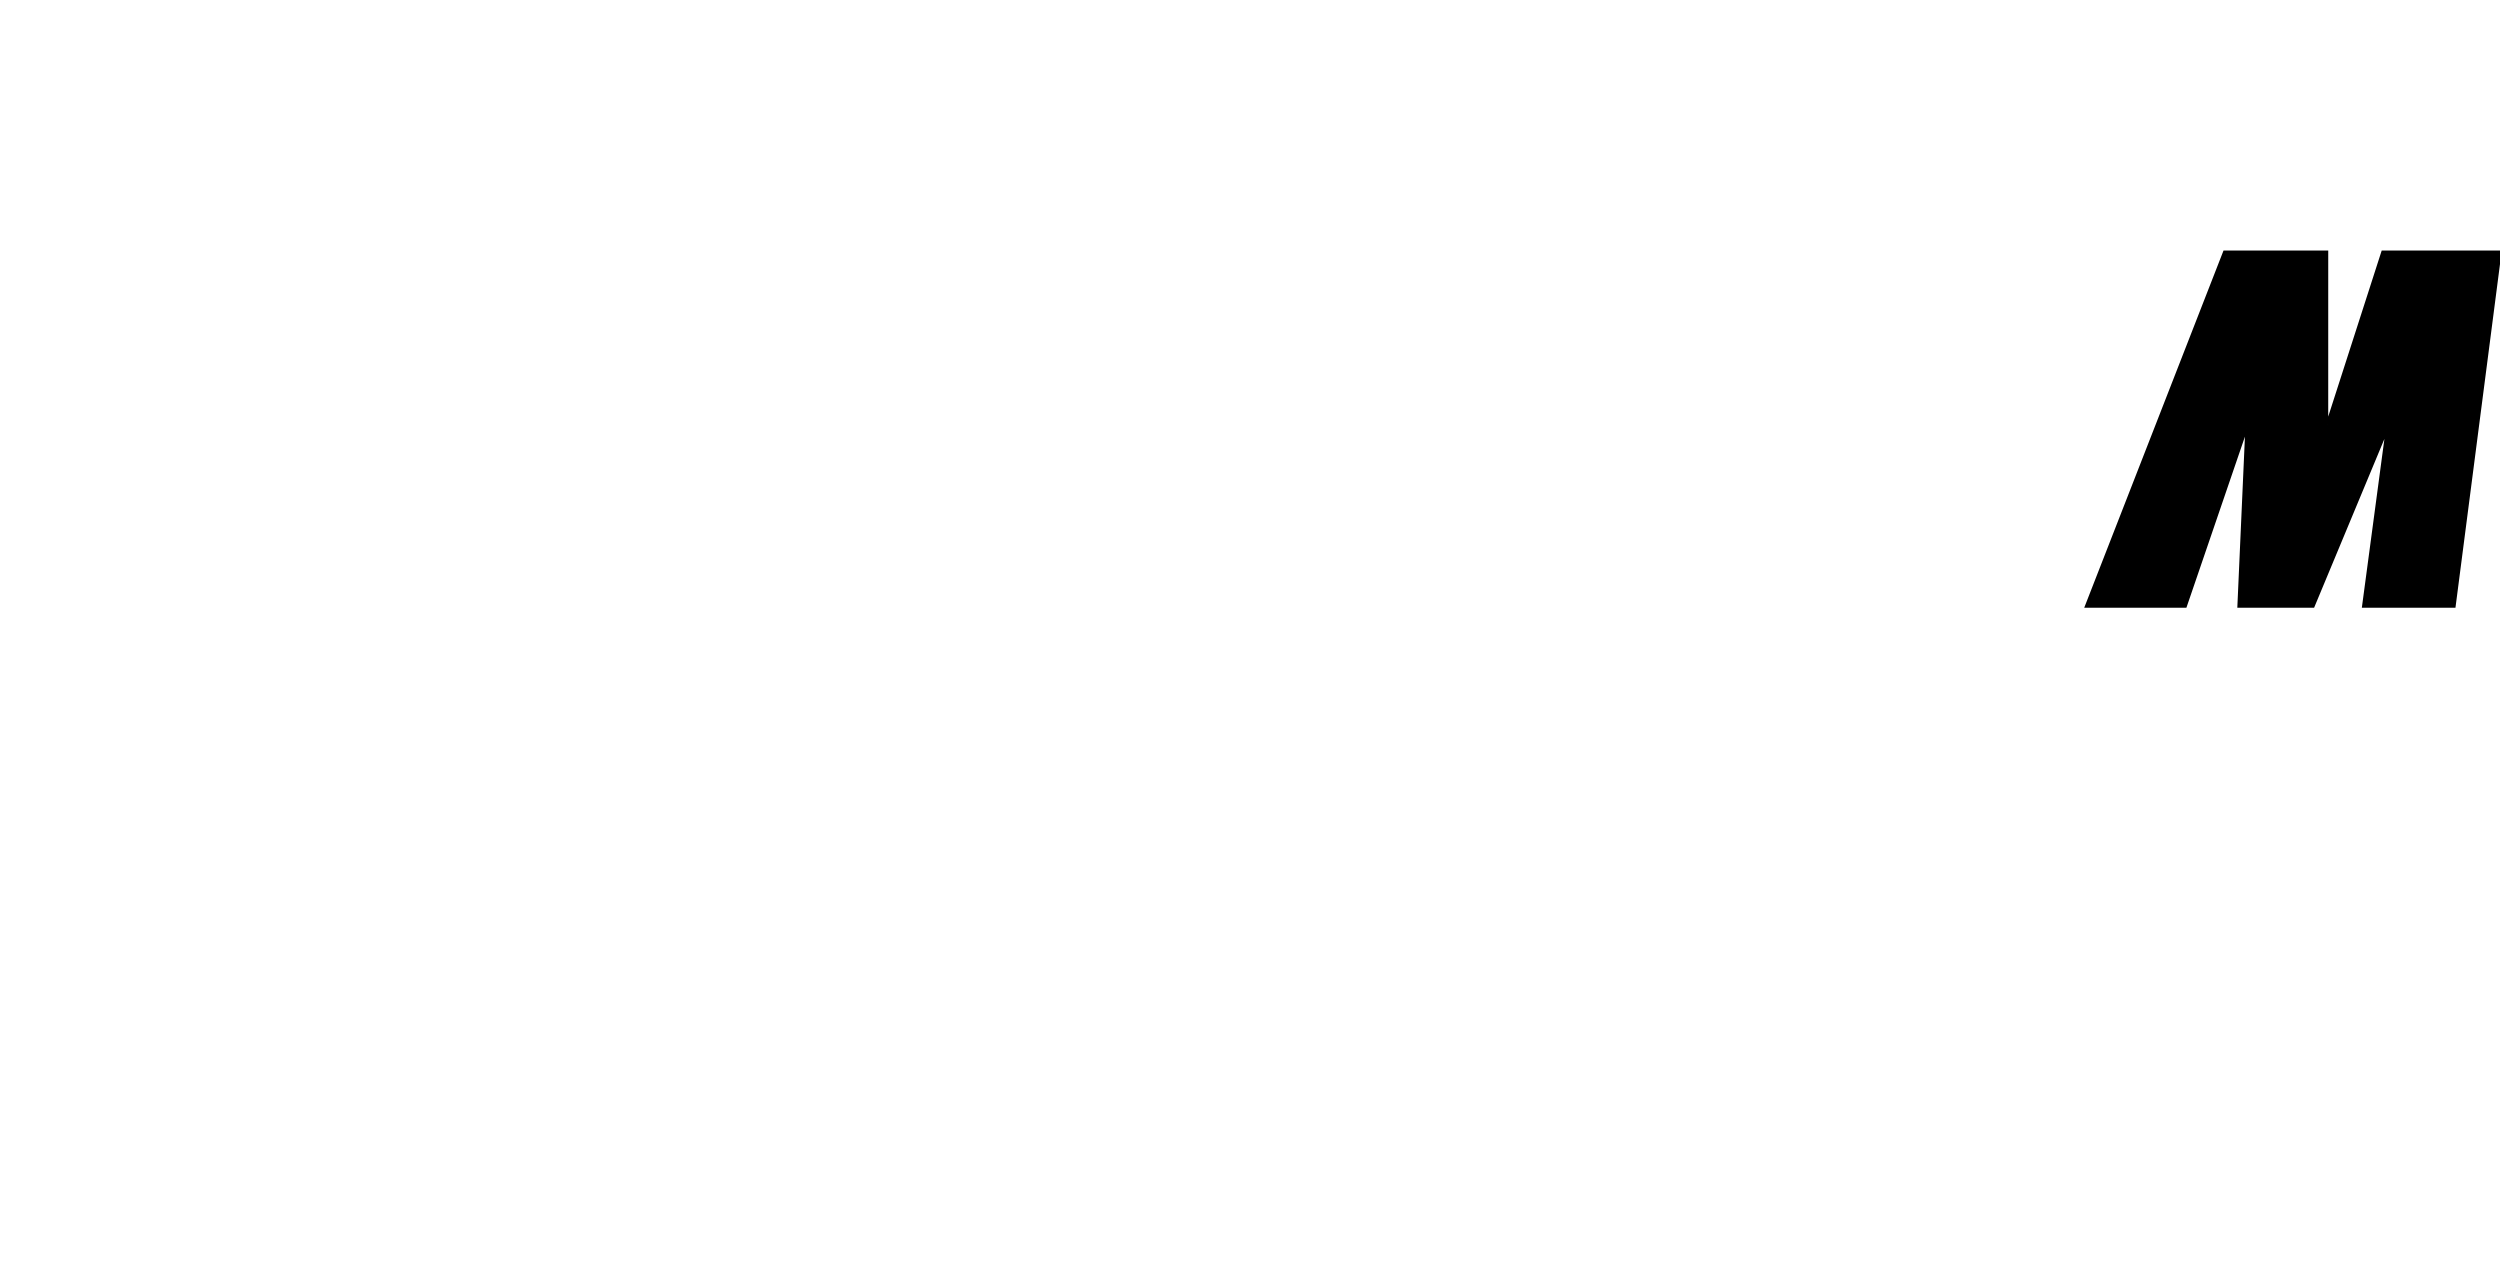 <?xml version="1.0" encoding="iso-8859-1"?><!-- Generator: Adobe Illustrator 14.0.0, SVG Export Plug-In . SVG Version: 6.00 Build 43363)  --><!DOCTYPE svg  PUBLIC '-//W3C//DTD SVG 1.1//EN'  'http://www.w3.org/Graphics/SVG/1.1/DTD/svg11.dtd'><svg enable-background="new 0 0 1024 521" height="521px" id="Ebene_1" version="1.1" viewBox="0 0 1024 521" width="1024px" x="0px" xml:space="preserve" xmlns="http://www.w3.org/2000/svg" xmlns:xlink="http://www.w3.org/1999/xlink" y="0px">
	

	<polygon animation_id="5" points="854.423,248.44 895.187,248.44 920.179,175.384 916.926,248.44 947.519,248.44 977.655,176.069 967.979,248.44   1005.315,248.44 1024.148,103.113 975.91,103.113 953.139,173.821 953.147,103.122 911.096,103.122 " stroke="black"/>
	

	
	

	
	

	
	

	
	

	
	

	
	

	
	

	
	

</svg>